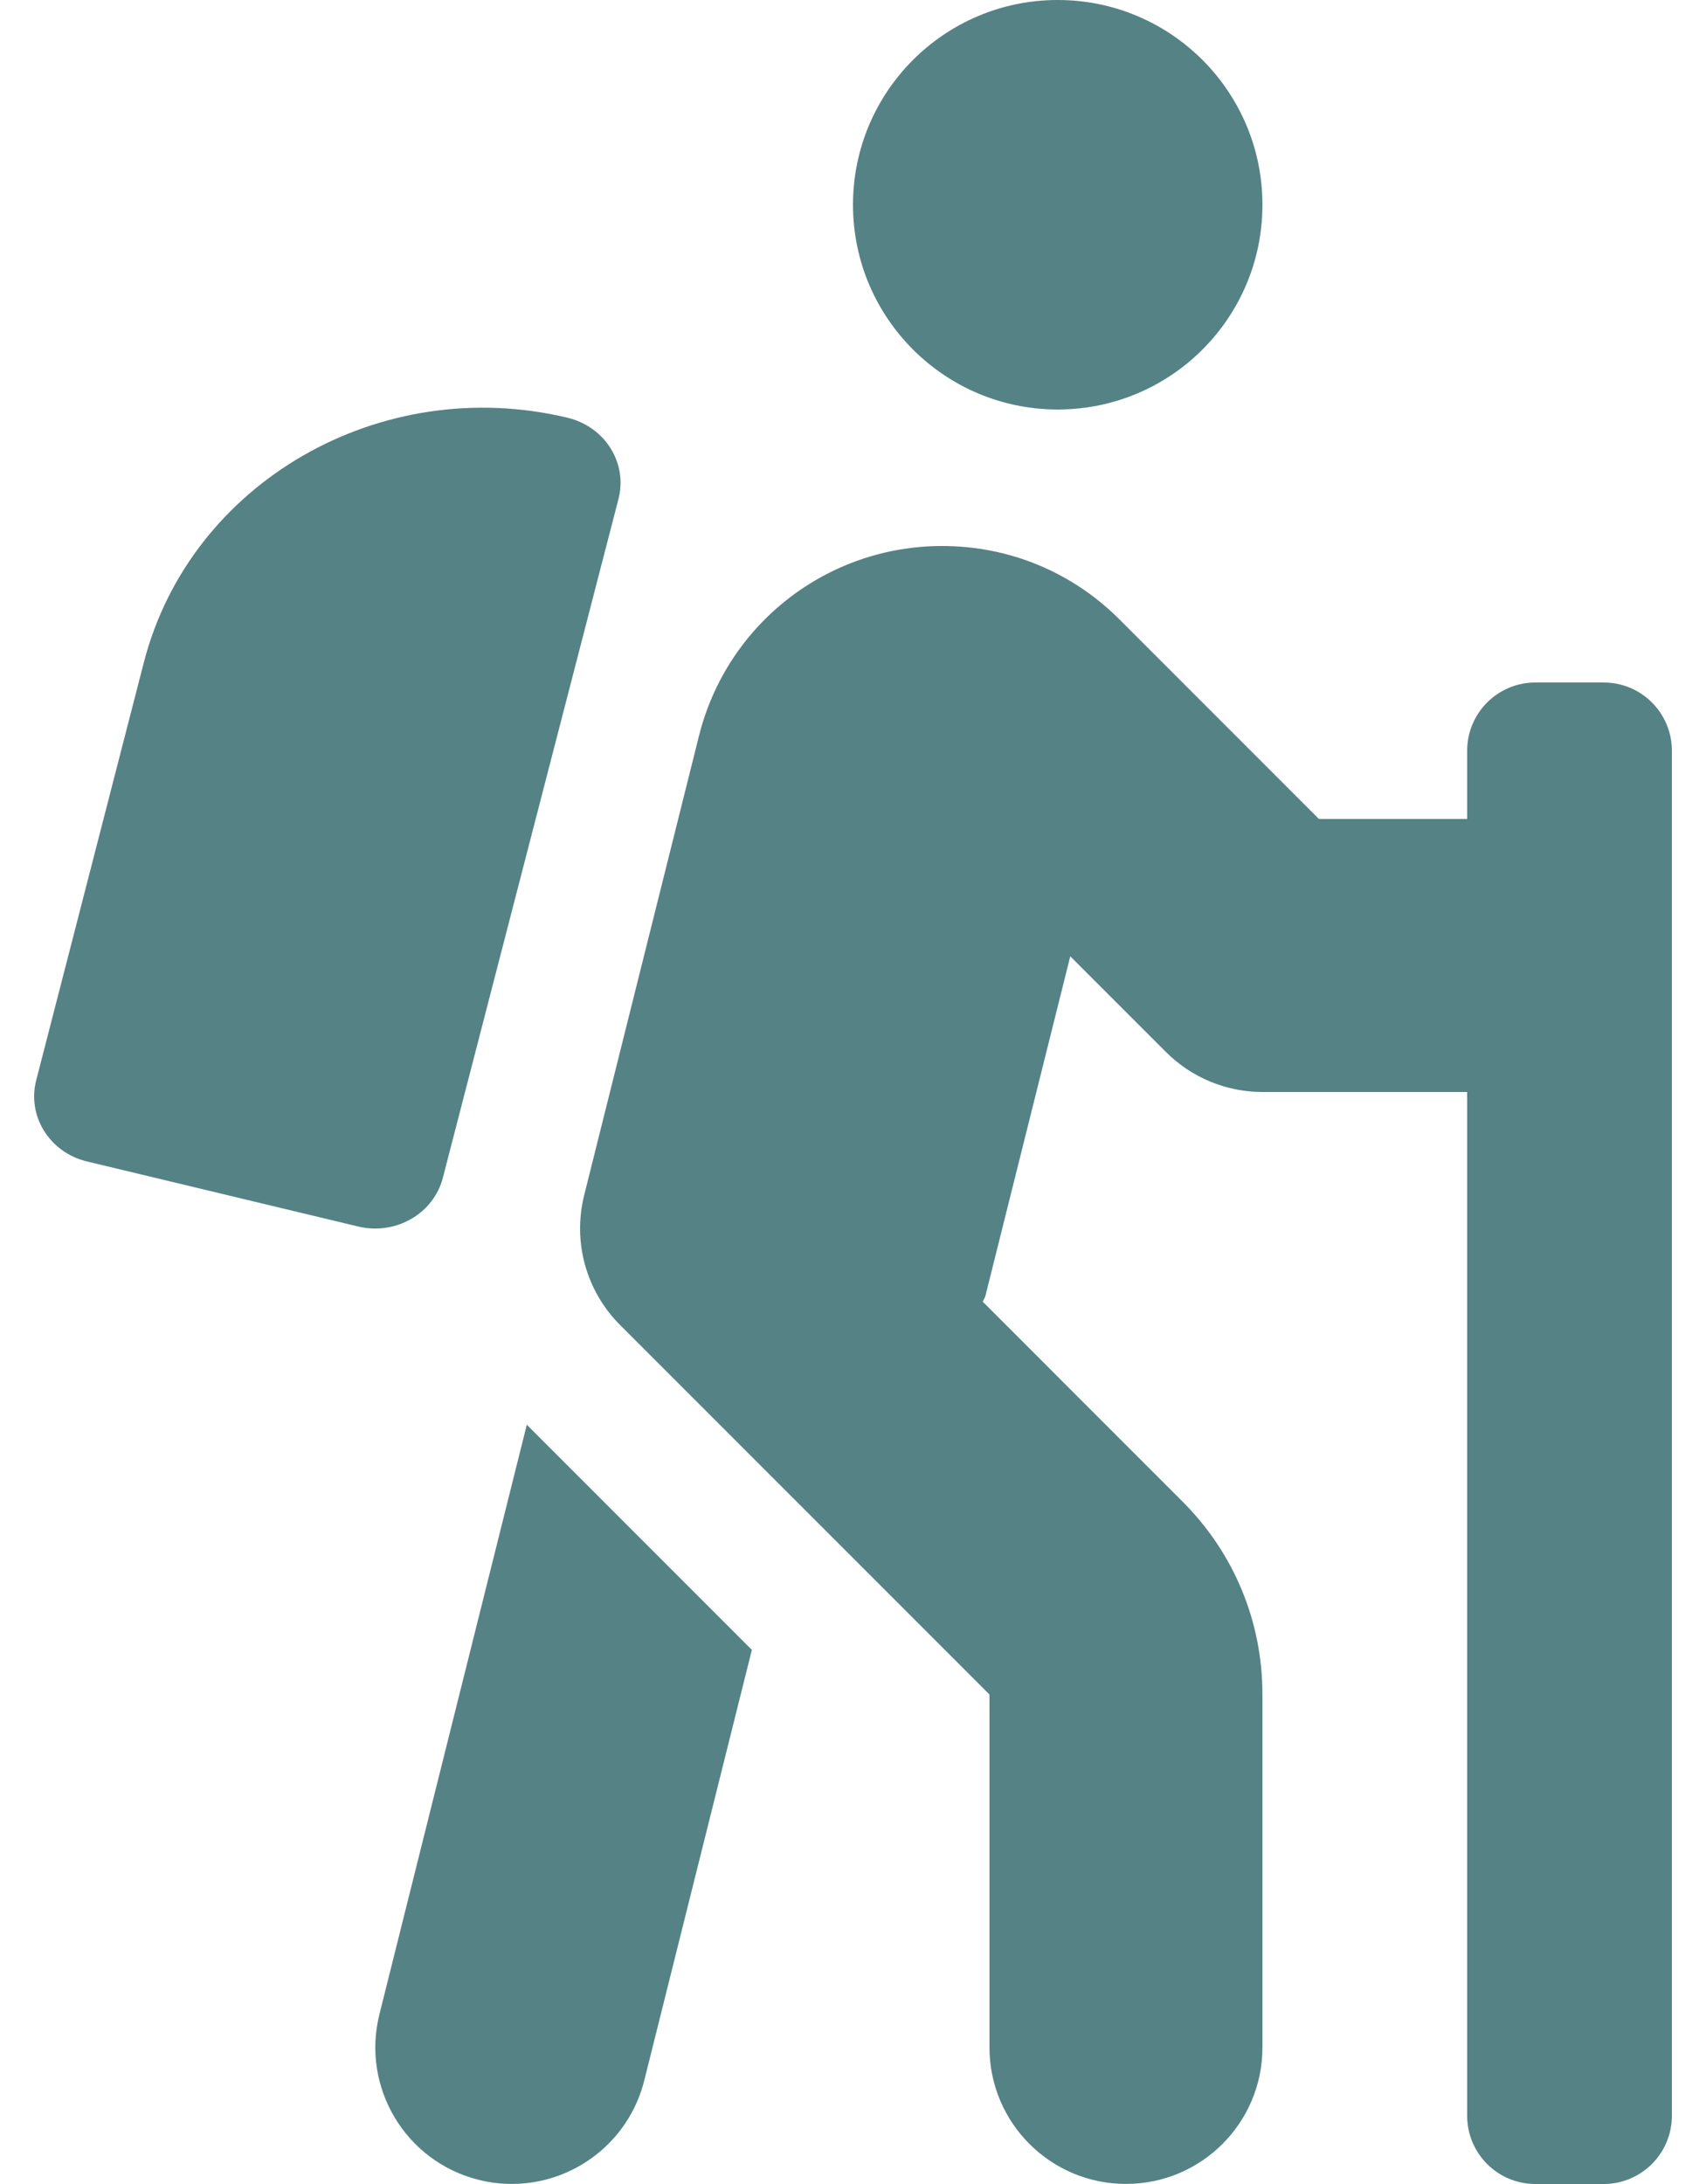 <svg width="25" height="32" viewBox="0 0 25 32" fill="none" xmlns="http://www.w3.org/2000/svg">
<path d="M5.56 29.514C5.292 30.586 5.944 31.672 7.015 31.939C7.178 31.981 7.341 31.999 7.502 31.999C8.398 31.999 9.213 31.392 9.441 30.484L11.018 24.174L7.72 20.875L5.56 29.514ZM6.49 17.256L9.063 7.312C9.2 6.786 8.867 6.253 8.318 6.121C5.575 5.464 2.796 7.063 2.111 9.694L0.531 15.827C0.394 16.353 0.727 16.887 1.276 17.018L5.249 17.971C5.798 18.103 6.354 17.783 6.49 17.256ZM23.5 10H22.5C21.948 10 21.5 10.447 21.5 11V12H19.328L16.405 9.076C15.712 8.382 14.788 8 13.807 8C12.118 8 10.653 9.144 10.243 10.782L8.56 17.515C8.477 17.85 8.481 18.201 8.573 18.534C8.666 18.866 8.842 19.17 9.087 19.414L14.5 24.828V29.999C14.5 31.104 15.396 31.999 16.5 31.999C17.605 31.999 18.5 31.104 18.5 29.999V24.828C18.5 23.759 18.084 22.755 17.328 22L14.402 19.073C14.412 19.042 14.433 19.018 14.441 18.985L15.684 14.012L17.086 15.414C17.461 15.789 17.97 16 18.5 16H21.5V31C21.5 31.552 21.947 32 22.5 32H23.5C24.052 32 24.5 31.552 24.5 31V11C24.5 10.447 24.053 10 23.5 10ZM15.5 6C17.157 6 18.5 4.657 18.5 3C18.5 1.343 17.157 0 15.5 0C13.844 0 12.5 1.343 12.5 3C12.5 4.657 13.844 6 15.5 6Z" fill="#558285"/>
</svg>
